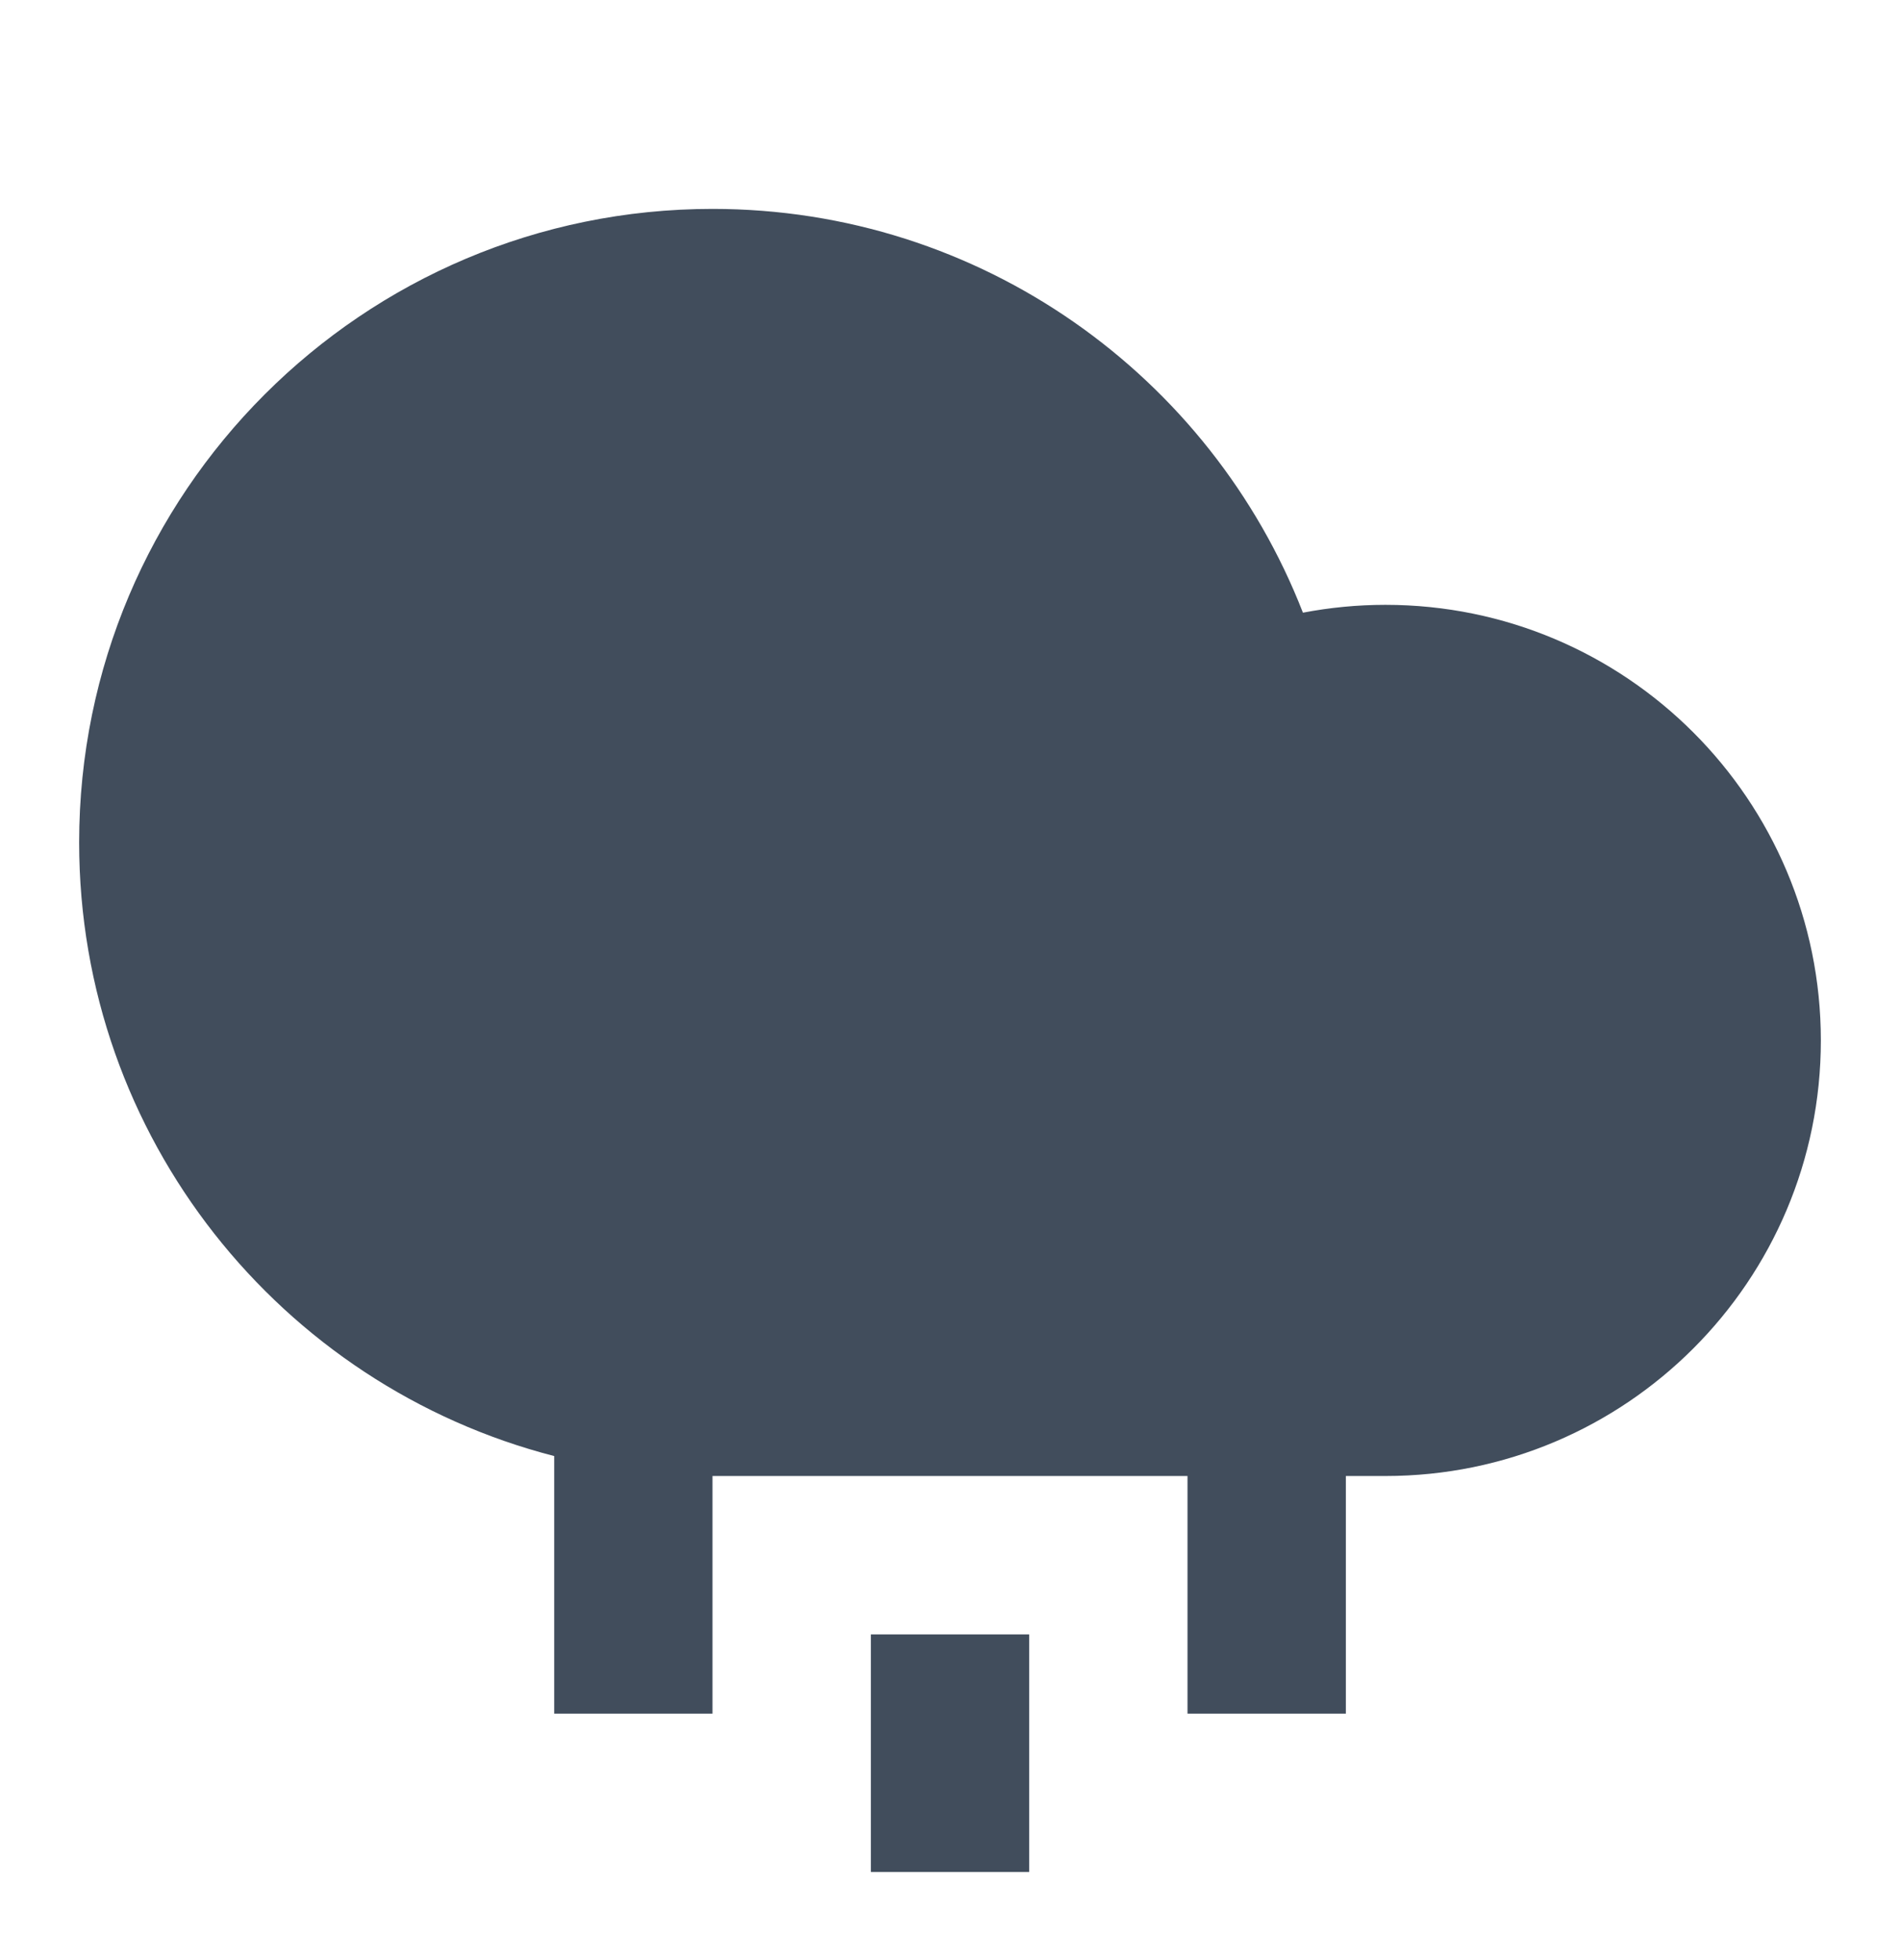 <svg width="32" height="33" viewBox="0 0 32 33" fill="none" xmlns="http://www.w3.org/2000/svg">
<g id="Frame">
<path id="Vector" d="M20 24.85H12V28.85H9.334V24.514C4.733 23.33 1.333 19.154 1.333 14.183C1.333 8.292 6.109 3.517 12 3.517C16.527 3.517 20.395 6.336 21.944 10.315C22.394 10.229 22.858 10.183 23.334 10.183C27.384 10.183 30.667 13.467 30.667 17.517C30.667 21.567 27.384 24.85 23.334 24.85H22.667V28.85H20V24.85ZM14.667 27.517H17.334V31.517H14.667V27.517Z" fill="#414D5C"/>
</g>
</svg>
